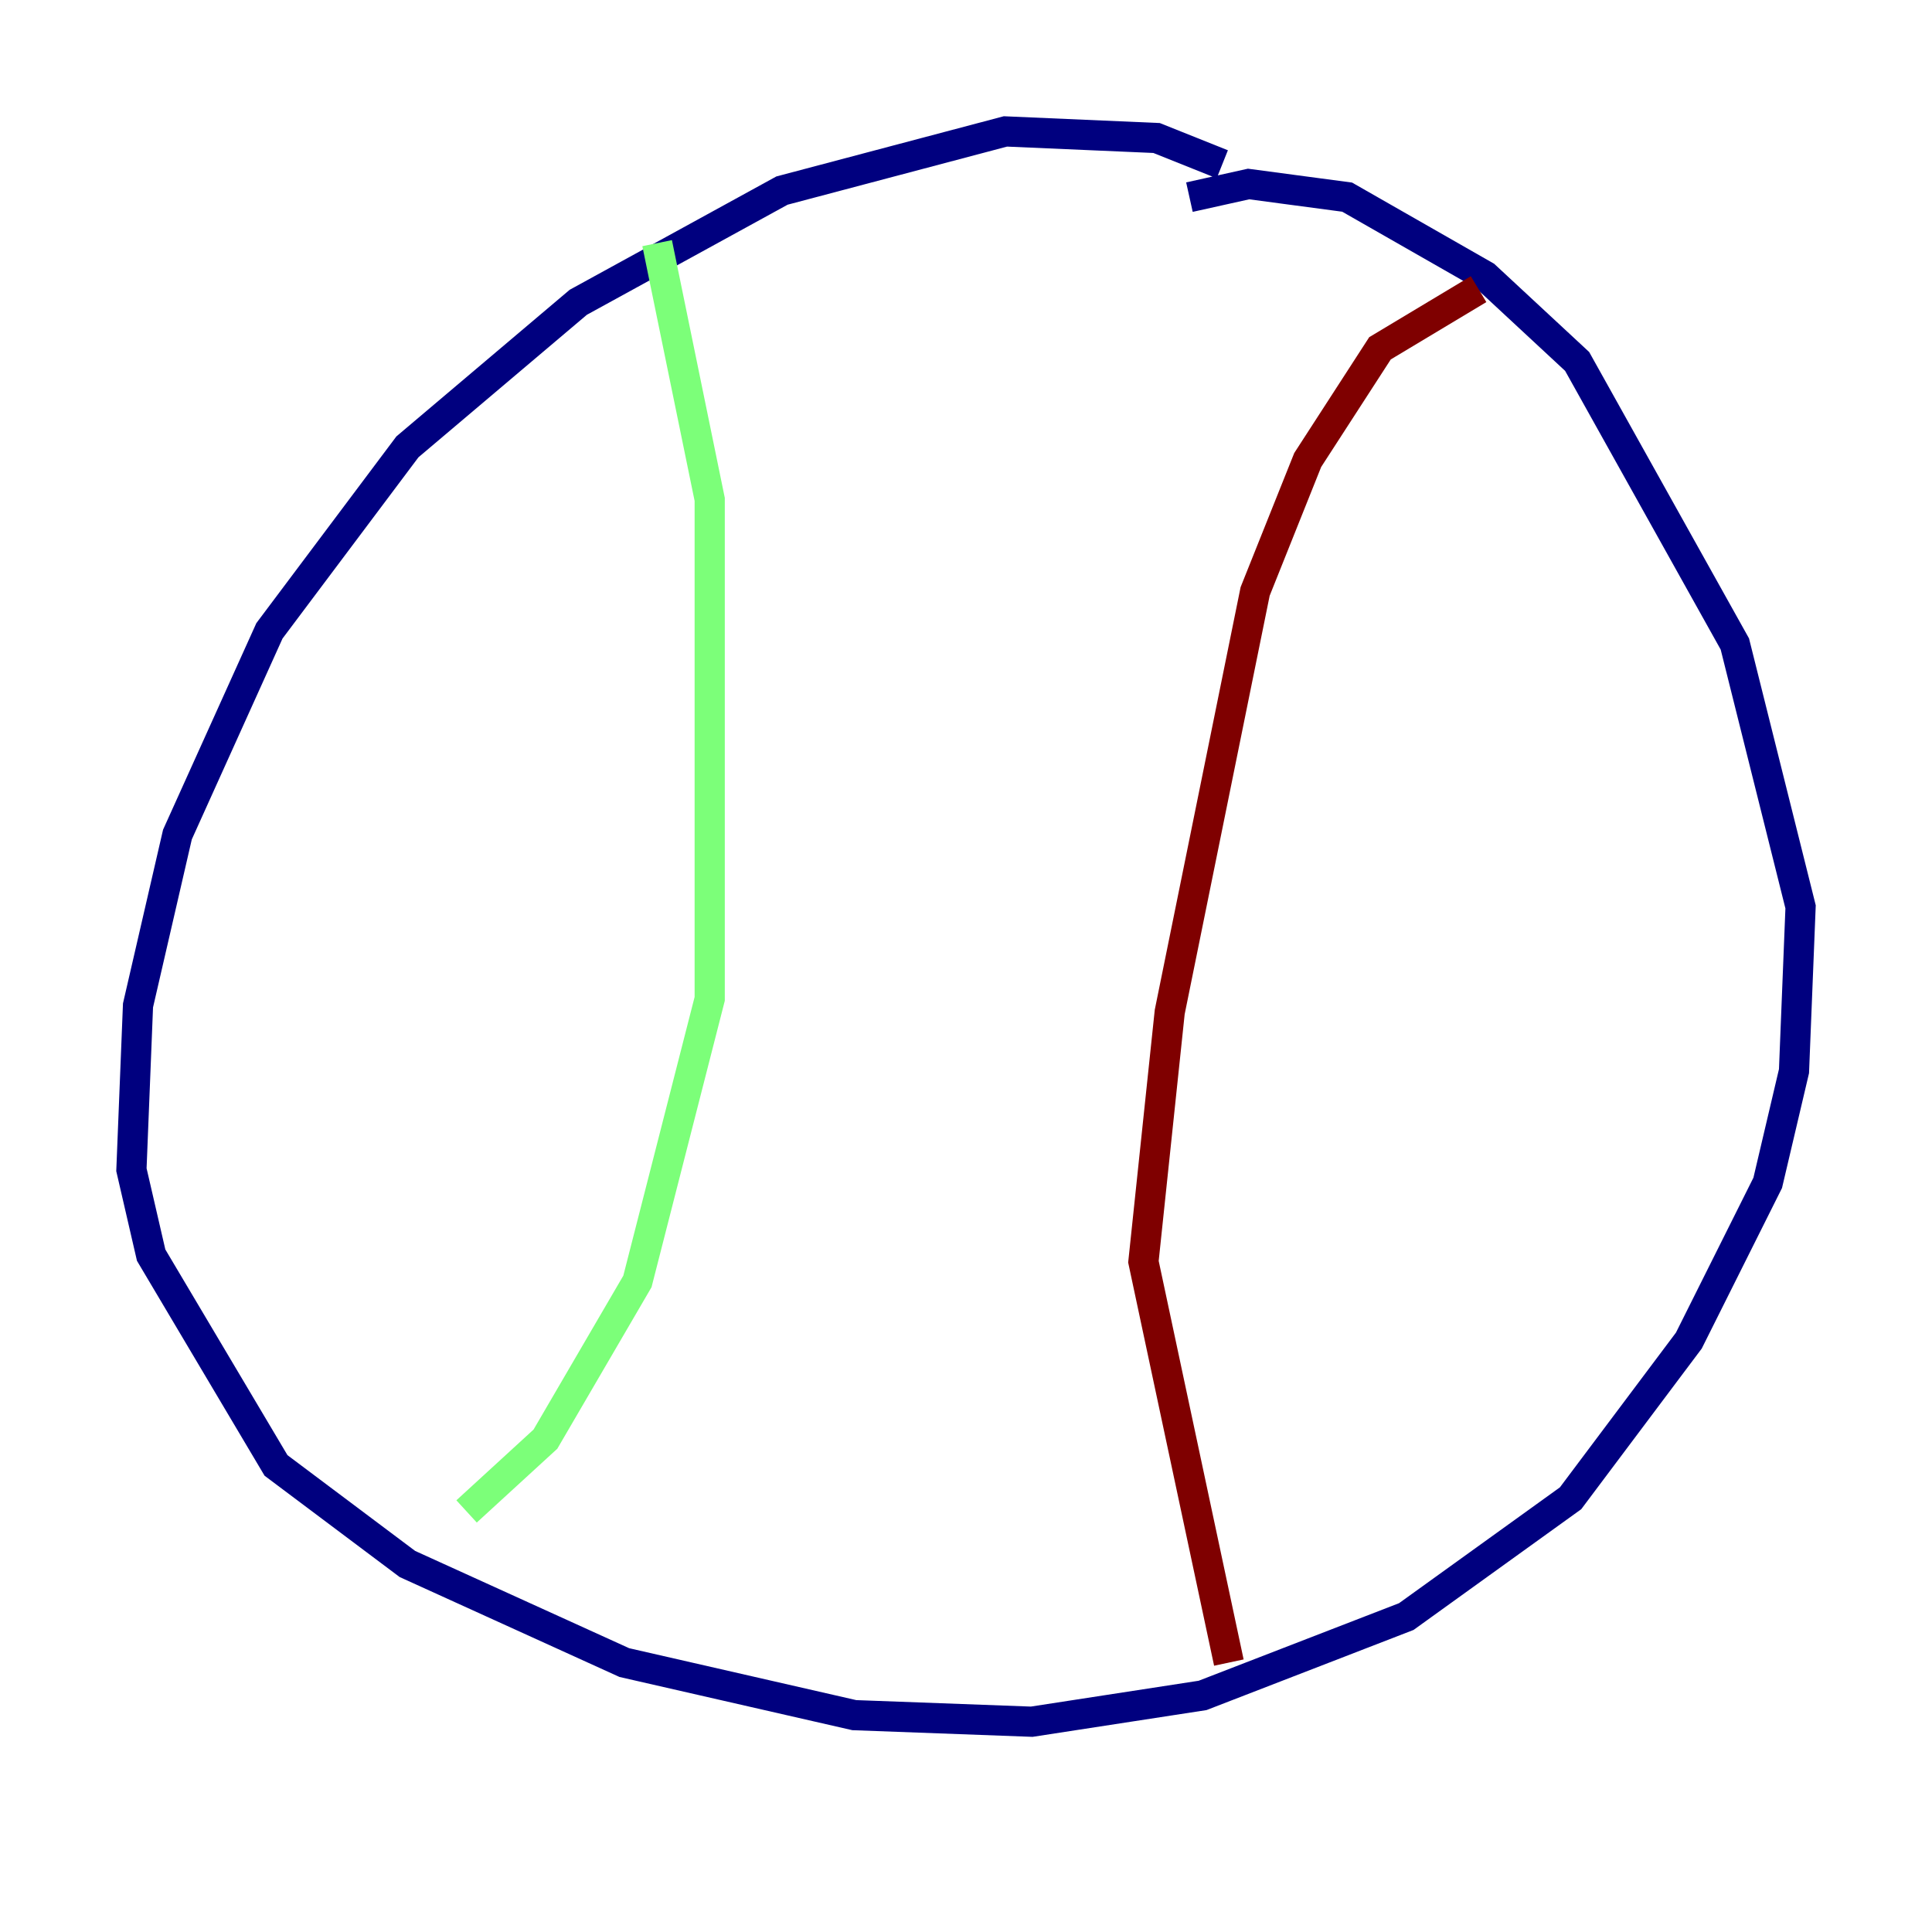<?xml version="1.0" encoding="utf-8" ?>
<svg baseProfile="tiny" height="128" version="1.2" viewBox="0,0,128,128" width="128" xmlns="http://www.w3.org/2000/svg" xmlns:ev="http://www.w3.org/2001/xml-events" xmlns:xlink="http://www.w3.org/1999/xlink"><defs /><polyline fill="none" points="80.98,10.884 76.626,9.143 66.612,8.707 51.809,12.626 38.313,20.027 26.993,29.605 17.85,41.796 11.755,55.292 9.143,66.612 8.707,77.497 10.014,83.156 18.286,97.088 26.993,103.619 41.361,110.15 56.599,113.633 68.354,114.068 79.674,112.326 93.17,107.102 104.054,99.265 111.891,88.816 117.116,78.367 118.857,70.966 119.293,60.082 114.939,42.667 104.49,23.946 98.395,18.286 89.252,13.061 82.721,12.191 78.803,13.061" stroke="#00007f" stroke-width="2" /><polyline fill="none" points="43.537,16.109 47.02,33.088 47.02,66.177 42.231,84.898 36.136,95.347 30.912,100.136" stroke="#7cff79" stroke-width="2" /><polyline fill="none" points="97.959,19.157 91.429,23.075 86.639,30.476 83.156,39.184 77.497,67.048 75.755,83.592 81.415,110.15" stroke="#7f0000" stroke-width="2" /></svg>